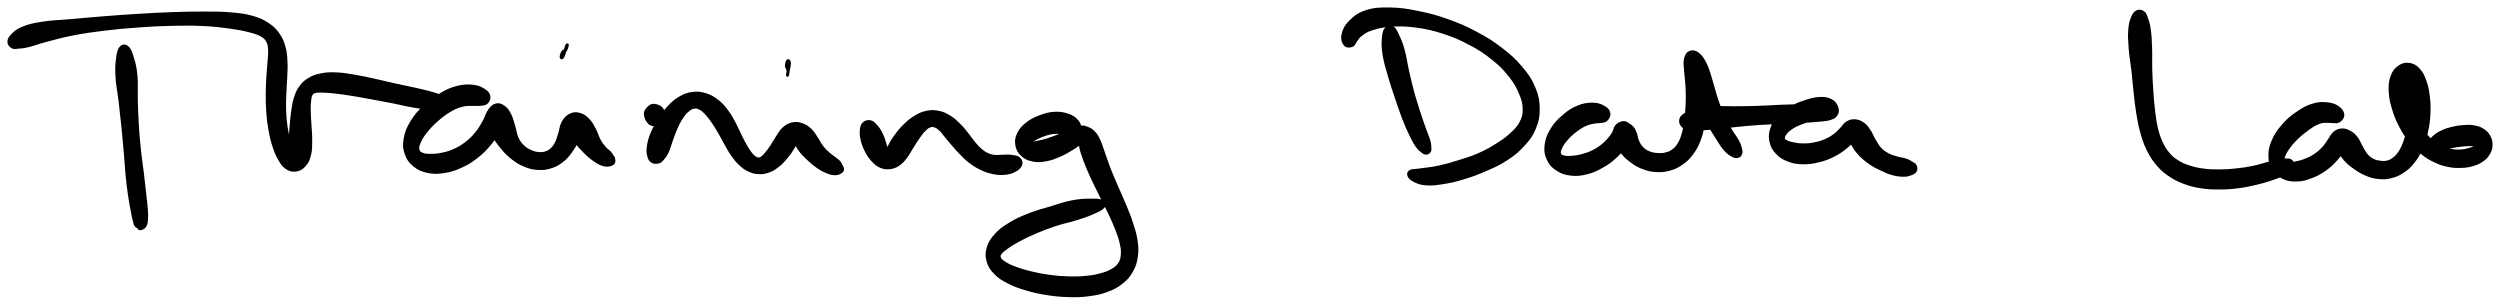 <svg xmlns="http://www.w3.org/2000/svg" id="canvas" viewBox="183.146 237.997 838.572 102.197"><path d="M 223.64,254.04 C 222.99 254.80, 222.81 255.71, 222.56 257.66 C 222.31 259.62, 222.21 260.98, 222.38 263.81 C 222.55 266.65, 223.02 268.50, 223.41 271.84 C 223.81 275.18, 224.02 277.07, 224.37 280.51 C 224.72 283.95, 224.88 285.76, 225.16 289.02 C 225.45 292.29, 225.49 293.95, 225.78 296.84 C 226.06 299.74, 226.25 301.15, 226.59 303.52 C 226.94 305.89, 227.17 306.97, 227.49 308.68 C 227.81 310.39, 227.93 311.06, 228.19 312.07 C 228.46 313.08, 228.51 313.31, 228.83 313.71 C 229.14 314.11, 229.50 314.05, 229.77 314.08 C 230.04 314.12, 230.19 313.79, 230.19 313.88 C 230.18 313.97, 229.65 314.39, 229.73 314.54 C 229.81 314.70, 230.18 314.80, 230.58 314.65 C 230.99 314.49, 231.40 314.36, 231.74 313.78 C 232.08 313.20, 232.19 312.89, 232.28 311.75 C 232.38 310.61, 232.36 309.85, 232.23 308.08 C 232.11 306.30, 231.93 305.23, 231.67 302.87 C 231.41 300.51, 231.27 299.14, 230.93 296.28 C 230.58 293.42, 230.29 291.80, 229.95 288.56 C 229.61 285.33, 229.44 283.53, 229.22 280.11 C 229.01 276.68, 228.97 274.80, 228.87 271.44 C 228.78 268.08, 229.02 266.15, 228.75 263.31 C 228.48 260.47, 228.09 259.13, 227.50 257.23 C 226.92 255.34, 226.60 254.49, 225.82 253.85 C 225.05 253.22, 224.30 253.28, 223.64 254.04" style="stroke: black; fill: black;"/><path d="M 187.31,253.74 C 187.91 254.07, 188.08 253.93, 189.15 253.84 C 190.22 253.75, 190.75 253.77, 192.67 253.31 C 194.60 252.84, 195.79 252.30, 198.78 251.52 C 201.76 250.74, 203.71 250.14, 207.60 249.39 C 211.48 248.64, 213.79 248.32, 218.22 247.78 C 222.65 247.24, 225.16 247.02, 229.74 246.70 C 234.33 246.37, 236.79 246.24, 241.14 246.15 C 245.49 246.06, 247.71 246.06, 251.51 246.24 C 255.31 246.43, 257.12 246.67, 260.14 247.08 C 263.16 247.49, 264.48 247.75, 266.62 248.29 C 268.76 248.84, 269.57 249.07, 270.84 249.79 C 272.10 250.50, 272.40 250.88, 272.95 251.87 C 273.49 252.86, 273.47 253.38, 273.56 254.75 C 273.65 256.11, 273.50 256.89, 273.38 258.69 C 273.27 260.50, 273.12 261.58, 272.99 263.76 C 272.87 265.95, 272.78 267.24, 272.78 269.63 C 272.77 272.01, 272.79 273.29, 272.97 275.68 C 273.15 278.07, 273.28 279.32, 273.69 281.56 C 274.09 283.81, 274.36 284.97, 274.99 286.91 C 275.62 288.84, 275.98 289.78, 276.82 291.24 C 277.65 292.69, 278.07 293.42, 279.17 294.19 C 280.27 294.95, 281.10 295.21, 282.33 295.05 C 283.55 294.90, 284.36 294.44, 285.29 293.41 C 286.22 292.39, 286.56 291.56, 286.98 289.94 C 287.40 288.31, 287.34 287.24, 287.37 285.29 C 287.40 283.34, 287.24 282.13, 287.14 280.18 C 287.04 278.23, 286.91 277.19, 286.88 275.55 C 286.85 273.91, 286.85 273.16, 286.98 271.99 C 287.11 270.82, 287.15 270.34, 287.52 269.69 C 287.88 269.04, 288.02 268.95, 288.80 268.73 C 289.58 268.51, 290.06 268.54, 291.41 268.57 C 292.76 268.60, 293.61 268.66, 295.55 268.87 C 297.49 269.09, 298.70 269.26, 301.14 269.65 C 303.57 270.04, 304.99 270.31, 307.74 270.81 C 310.50 271.31, 312.07 271.60, 314.92 272.16 C 317.76 272.72, 319.30 273.17, 321.98 273.61 C 324.66 274.06, 326.00 274.33, 328.32 274.39 C 330.64 274.45, 332.45 274.46, 333.57 273.92 C 334.69 273.38, 334.80 272.56, 333.92 271.71 C 333.03 270.85, 331.31 270.38, 329.15 269.66 C 326.98 268.93, 325.70 268.70, 323.09 268.08 C 320.47 267.47, 318.92 267.21, 316.09 266.58 C 313.25 265.95, 311.71 265.54, 308.92 264.93 C 306.13 264.32, 304.71 263.98, 302.13 263.55 C 299.54 263.12, 298.25 262.87, 295.99 262.78 C 293.73 262.69, 292.67 262.73, 290.83 263.10 C 288.99 263.46, 288.17 263.78, 286.79 264.62 C 285.40 265.45, 284.83 266.02, 283.92 267.27 C 283.00 268.52, 282.74 269.30, 282.22 270.88 C 281.70 272.45, 281.62 273.32, 281.34 275.15 C 281.05 276.99, 280.98 278.06, 280.81 280.06 C 280.64 282.06, 280.53 283.30, 280.49 285.16 C 280.44 287.01, 280.46 288.01, 280.60 289.35 C 280.74 290.70, 280.90 291.24, 281.20 291.89 C 281.51 292.54, 281.91 292.67, 282.13 292.59 C 282.36 292.51, 282.47 292.21, 282.32 291.51 C 282.18 290.80, 281.84 290.28, 281.39 289.05 C 280.95 287.83, 280.57 287.05, 280.11 285.37 C 279.66 283.70, 279.42 282.67, 279.12 280.67 C 278.83 278.66, 278.72 277.54, 278.63 275.35 C 278.54 273.16, 278.61 271.99, 278.68 269.72 C 278.75 267.46, 278.91 266.24, 278.99 264.04 C 279.07 261.83, 279.19 260.73, 279.07 258.69 C 278.96 256.65, 278.93 255.65, 278.42 253.83 C 277.90 252.01, 277.58 251.11, 276.51 249.58 C 275.44 248.06, 274.81 247.36, 273.07 246.20 C 271.34 245.05, 270.32 244.52, 267.83 243.81 C 265.35 243.10, 263.88 242.93, 260.63 242.64 C 257.39 242.35, 255.53 242.39, 251.61 242.37 C 247.69 242.36, 245.46 242.41, 241.04 242.56 C 236.62 242.71, 234.15 242.86, 229.51 243.14 C 224.87 243.42, 222.35 243.60, 217.84 243.96 C 213.33 244.31, 211.02 244.55, 206.97 244.91 C 202.92 245.27, 200.82 245.23, 197.58 245.74 C 194.34 246.24, 192.83 246.59, 190.75 247.44 C 188.66 248.28, 188.07 249.03, 187.15 249.98 C 186.23 250.93, 186.12 251.41, 186.15 252.17 C 186.19 252.92, 186.71 253.40, 187.31 253.74" style="stroke: black; fill: black;"/><path d="M 347.14,270.32 C 346.99 269.49, 346.59 268.97, 345.53 268.29 C 344.48 267.62, 343.68 267.14, 341.89 266.94 C 340.10 266.74, 338.78 266.74, 336.59 267.29 C 334.40 267.85, 333.16 268.42, 330.95 269.72 C 328.74 271.01, 327.48 271.92, 325.53 273.76 C 323.59 275.61, 322.52 276.80, 321.23 278.95 C 319.93 281.10, 319.41 282.41, 319.05 284.54 C 318.68 286.66, 318.78 287.79, 319.40 289.57 C 320.02 291.35, 320.68 292.24, 322.13 293.43 C 323.58 294.62, 324.67 295.09, 326.65 295.51 C 328.63 295.94, 329.83 295.88, 332.01 295.56 C 334.19 295.24, 335.38 294.86, 337.54 293.91 C 339.70 292.95, 340.85 292.27, 342.79 290.78 C 344.74 289.29, 345.70 288.32, 347.26 286.47 C 348.82 284.61, 349.62 283.47, 350.60 281.52 C 351.58 279.58, 352.06 278.27, 352.16 276.74 C 352.26 275.22, 351.74 274.39, 351.10 273.91 C 350.47 273.44, 349.70 273.60, 348.99 274.37 C 348.28 275.13, 347.65 276.03, 347.56 277.74 C 347.46 279.44, 347.70 280.93, 348.51 282.91 C 349.32 284.88, 350.25 285.94, 351.60 287.59 C 352.95 289.25, 353.71 289.98, 355.25 291.16 C 356.79 292.34, 357.64 292.83, 359.30 293.50 C 360.95 294.17, 361.84 294.39, 363.51 294.49 C 365.19 294.60, 366.08 294.51, 367.67 294.04 C 369.25 293.57, 370.08 293.16, 371.44 292.14 C 372.80 291.13, 373.42 290.41, 374.48 288.97 C 375.54 287.54, 376.05 286.62, 376.75 284.98 C 377.44 283.34, 377.91 282.17, 377.96 280.77 C 378.00 279.37, 377.50 278.51, 376.97 277.98 C 376.43 277.46, 375.73 277.55, 375.29 278.16 C 374.84 278.76, 374.56 279.61, 374.72 281.00 C 374.89 282.39, 375.22 283.55, 376.12 285.11 C 377.02 286.68, 377.95 287.53, 379.22 288.84 C 380.50 290.14, 381.24 290.76, 382.48 291.63 C 383.72 292.50, 384.38 292.86, 385.43 293.19 C 386.49 293.52, 387.04 293.42, 387.75 293.27 C 388.46 293.13, 388.72 292.87, 388.96 292.45 C 389.20 292.03, 389.04 291.59, 388.95 291.18 C 388.86 290.76, 388.76 290.77, 388.50 290.37 C 388.25 289.98, 388.19 289.74, 387.69 289.19 C 387.18 288.64, 386.68 288.45, 385.97 287.62 C 385.26 286.79, 384.81 286.28, 384.13 285.05 C 383.46 283.83, 383.34 282.87, 382.60 281.49 C 381.86 280.12, 381.46 279.23, 380.43 278.20 C 379.41 277.17, 378.69 276.64, 377.48 276.33 C 376.27 276.01, 375.47 276.07, 374.37 276.62 C 373.28 277.18, 372.69 277.86, 371.99 279.09 C 371.30 280.32, 371.34 281.39, 370.89 282.76 C 370.44 284.13, 370.30 284.88, 369.76 285.95 C 369.22 287.02, 368.89 287.45, 368.17 288.11 C 367.46 288.77, 367.07 288.98, 366.21 289.26 C 365.35 289.53, 364.87 289.58, 363.87 289.49 C 362.88 289.41, 362.30 289.29, 361.25 288.83 C 360.20 288.37, 359.55 288.07, 358.62 287.17 C 357.68 286.27, 357.22 285.68, 356.59 284.32 C 355.96 282.96, 355.96 281.92, 355.47 280.35 C 354.98 278.79, 354.81 277.78, 354.15 276.49 C 353.49 275.21, 353.08 274.59, 352.17 273.93 C 351.26 273.27, 350.58 272.97, 349.61 273.19 C 348.64 273.41, 348.13 273.93, 347.31 275.05 C 346.48 276.17, 346.38 277.25, 345.50 278.79 C 344.61 280.34, 344.12 281.31, 342.88 282.79 C 341.64 284.27, 340.85 285.04, 339.31 286.20 C 337.78 287.35, 336.85 287.85, 335.20 288.57 C 333.54 289.28, 332.60 289.48, 331.04 289.78 C 329.48 290.09, 328.66 290.12, 327.40 290.10 C 326.13 290.08, 325.51 290.03, 324.70 289.67 C 323.89 289.32, 323.55 289.10, 323.36 288.32 C 323.17 287.54, 323.23 287.01, 323.75 285.78 C 324.27 284.55, 324.78 283.67, 325.97 282.17 C 327.15 280.67, 328.06 279.71, 329.68 278.28 C 331.30 276.86, 332.38 276.04, 334.07 275.04 C 335.76 274.05, 336.64 273.72, 338.15 273.32 C 339.66 272.91, 340.40 273.09, 341.61 273.03 C 342.83 272.96, 343.28 273.12, 344.22 273.00 C 345.16 272.88, 345.73 272.96, 346.31 272.43 C 346.89 271.89, 347.30 271.14, 347.14 270.32" style="stroke: black; fill: black;"/><path d="M 373.15,253.53 C 373.44 252.80, 373.49 252.98, 373.42 253.26 C 373.35 253.54, 373.10 254.50, 372.81 254.92 C 372.51 255.34, 372.22 254.92, 371.93 255.36 C 371.64 255.79, 371.35 256.79, 371.36 257.10 C 371.37 257.42, 371.61 257.66, 371.97 256.95 C 372.33 256.23, 372.86 254.27, 373.15 253.53" style="stroke: black; fill: black;"/><path d="M 401.04,273.84 C 400.31 274.44, 399.50 275.30, 399.63 276.46 C 399.76 277.62, 400.56 279.22, 401.69 279.66 C 402.81 280.10, 404.49 279.59, 405.24 278.67 C 405.98 277.76, 405.80 276.13, 405.41 275.08 C 405.01 274.04, 404.13 273.70, 403.26 273.45 C 402.38 273.21, 401.76 273.24, 401.04 273.84" style="stroke: black; fill: black;"/><path d="M 403.97,292.34 C 404.65 292.17, 404.80 291.98, 405.40 291.31 C 406.00 290.63, 406.38 290.17, 406.96 288.95 C 407.53 287.73, 407.71 286.80, 408.29 285.22 C 408.88 283.64, 409.18 282.60, 409.88 281.03 C 410.58 279.47, 410.99 278.61, 411.81 277.39 C 412.62 276.17, 413.11 275.63, 413.95 274.94 C 414.80 274.25, 415.23 274.05, 416.05 273.94 C 416.87 273.83, 417.25 273.95, 418.07 274.39 C 418.89 274.83, 419.30 275.23, 420.15 276.14 C 421.00 277.05, 421.45 277.69, 422.32 278.94 C 423.19 280.20, 423.64 280.97, 424.49 282.41 C 425.33 283.84, 425.69 284.66, 426.53 286.13 C 427.37 287.60, 427.76 288.42, 428.69 289.75 C 429.62 291.08, 430.11 291.76, 431.18 292.79 C 432.25 293.82, 432.80 294.30, 434.04 294.92 C 435.29 295.54, 436.02 295.80, 437.39 295.90 C 438.75 296.00, 439.54 295.87, 440.87 295.42 C 442.20 294.96, 442.84 294.53, 444.02 293.62 C 445.21 292.71, 445.76 292.09, 446.79 290.87 C 447.82 289.66, 448.40 288.87, 449.17 287.55 C 449.94 286.22, 450.38 285.32, 450.64 284.26 C 450.90 283.19, 450.66 282.58, 450.48 282.24 C 450.30 281.89, 449.88 282.01, 449.73 282.53 C 449.59 283.05, 449.45 283.70, 449.77 284.82 C 450.09 285.94, 450.45 286.83, 451.35 288.13 C 452.25 289.43, 453.04 290.16, 454.27 291.33 C 455.50 292.50, 456.22 293.11, 457.50 293.98 C 458.78 294.85, 459.54 295.23, 460.68 295.69 C 461.82 296.15, 462.35 296.25, 463.22 296.27 C 464.09 296.29, 464.52 296.06, 465.03 295.78 C 465.53 295.50, 465.68 295.28, 465.75 294.87 C 465.82 294.46, 465.54 294.08, 465.40 293.73 C 465.26 293.39, 465.22 293.44, 465.05 293.15 C 464.88 292.86, 464.91 292.70, 464.54 292.30 C 464.16 291.90, 463.88 291.74, 463.17 291.17 C 462.46 290.61, 461.85 290.28, 460.98 289.48 C 460.10 288.69, 459.60 288.23, 458.80 287.18 C 457.99 286.14, 457.75 285.38, 456.97 284.25 C 456.19 283.12, 455.87 282.41, 454.89 281.52 C 453.91 280.62, 453.29 280.17, 452.09 279.78 C 450.89 279.39, 450.11 279.28, 448.88 279.56 C 447.65 279.84, 446.94 280.28, 445.92 281.20 C 444.90 282.12, 444.57 282.98, 443.77 284.16 C 442.97 285.35, 442.63 286.08, 441.92 287.14 C 441.21 288.20, 440.82 288.71, 440.20 289.45 C 439.58 290.20, 439.33 290.49, 438.82 290.86 C 438.31 291.23, 438.13 291.31, 437.63 291.31 C 437.13 291.31, 436.87 291.24, 436.31 290.86 C 435.76 290.48, 435.48 290.20, 434.85 289.40 C 434.23 288.60, 433.89 288.04, 433.21 286.86 C 432.52 285.68, 432.18 284.95, 431.44 283.49 C 430.71 282.03, 430.41 281.16, 429.55 279.56 C 428.68 277.96, 428.25 277.00, 427.11 275.48 C 425.98 273.96, 425.32 273.12, 423.87 271.97 C 422.42 270.83, 421.54 270.29, 419.86 269.76 C 418.18 269.24, 417.20 269.13, 415.47 269.34 C 413.75 269.55, 412.84 269.91, 411.25 270.81 C 409.66 271.72, 408.90 272.43, 407.53 273.87 C 406.16 275.31, 405.52 276.25, 404.39 278.01 C 403.26 279.78, 402.63 280.87, 401.87 282.69 C 401.12 284.52, 400.83 285.58, 400.62 287.12 C 400.40 288.66, 400.51 289.40, 400.78 290.41 C 401.05 291.42, 401.33 291.78, 401.97 292.16 C 402.60 292.55, 403.28 292.51, 403.97 292.34" style="stroke: black; fill: black;"/><path d="M 447.94,259.21 C 447.94 258.40, 447.57 258.23, 447.37 258.40 C 447.17 258.58, 446.93 259.44, 446.94 260.08 C 446.96 260.72, 447.38 260.97, 447.45 261.59 C 447.53 262.21, 447.34 262.99, 447.32 263.17 C 447.31 263.34, 447.26 263.26, 447.39 262.47 C 447.51 261.68, 447.95 260.03, 447.94 259.21" style="stroke: black; fill: black;"/><path d="M 472.84,279.47 C 472.25 280.08, 472.13 280.69, 472.04 281.83 C 471.95 282.98, 472.04 283.78, 472.40 285.19 C 472.76 286.60, 473.13 287.53, 473.85 288.87 C 474.56 290.20, 475.04 290.89, 475.98 291.88 C 476.92 292.86, 477.43 293.32, 478.53 293.79 C 479.63 294.26, 480.31 294.36, 481.48 294.25 C 482.66 294.13, 483.33 293.90, 484.41 293.22 C 485.48 292.54, 485.94 291.98, 486.84 290.85 C 487.75 289.72, 488.08 288.90, 488.92 287.58 C 489.77 286.26, 490.22 285.44, 491.07 284.24 C 491.92 283.04, 492.37 282.38, 493.18 281.58 C 493.98 280.78, 494.35 280.49, 495.09 280.24 C 495.84 279.98, 496.19 280.06, 496.90 280.32 C 497.61 280.59, 497.91 280.85, 498.65 281.55 C 499.38 282.25, 499.71 282.78, 500.57 283.81 C 501.43 284.83, 501.95 285.52, 502.96 286.67 C 503.97 287.82, 504.50 288.45, 505.61 289.56 C 506.73 290.68, 507.28 291.29, 508.54 292.25 C 509.81 293.21, 510.51 293.67, 511.94 294.37 C 513.37 295.08, 514.12 295.41, 515.69 295.77 C 517.27 296.13, 518.29 296.27, 519.82 296.17 C 521.34 296.07, 522.20 295.85, 523.33 295.28 C 524.47 294.71, 525.16 294.13, 525.49 293.32 C 525.81 292.51, 525.57 291.81, 524.96 291.23 C 524.35 290.65, 523.52 290.60, 522.45 290.44 C 521.38 290.27, 520.76 290.39, 519.60 290.39 C 518.45 290.39, 517.76 290.57, 516.68 290.44 C 515.60 290.30, 515.16 290.19, 514.19 289.73 C 513.23 289.27, 512.76 288.93, 511.86 288.14 C 510.97 287.35, 510.59 286.86, 509.71 285.80 C 508.83 284.74, 508.44 284.05, 507.47 282.86 C 506.49 281.66, 505.96 280.94, 504.82 279.83 C 503.69 278.71, 503.12 278.11, 501.78 277.29 C 500.43 276.46, 499.66 276.02, 498.10 275.69 C 496.54 275.37, 495.59 275.33, 493.97 275.66 C 492.36 275.99, 491.52 276.41, 490.02 277.33 C 488.52 278.24, 487.77 278.93, 486.45 280.23 C 485.13 281.53, 484.44 282.41, 483.42 283.83 C 482.40 285.25, 481.92 286.13, 481.33 287.33 C 480.75 288.52, 480.65 289.09, 480.49 289.82 C 480.34 290.56, 480.48 290.80, 480.55 291.00 C 480.62 291.21, 480.82 291.22, 480.84 290.84 C 480.86 290.47, 480.83 290.06, 480.66 289.15 C 480.49 288.23, 480.36 287.51, 479.97 286.26 C 479.59 285.00, 479.32 284.07, 478.71 282.85 C 478.10 281.64, 477.68 281.01, 476.94 280.20 C 476.20 279.39, 475.82 278.97, 475.01 278.82 C 474.19 278.67, 473.44 278.87, 472.84 279.47" style="stroke: black; fill: black;"/><path d="M 545.24,280.91 C 545.35 280.10, 545.15 279.46, 544.39 278.61 C 543.63 277.75, 542.95 277.17, 541.45 276.65 C 539.95 276.13, 538.77 275.90, 536.88 275.99 C 535.00 276.09, 533.86 276.44, 532.02 277.13 C 530.19 277.82, 529.15 278.31, 527.71 279.44 C 526.26 280.58, 525.51 281.37, 524.81 282.81 C 524.11 284.25, 523.98 285.22, 524.22 286.64 C 524.46 288.06, 524.93 288.92, 526.01 289.93 C 527.09 290.94, 528.03 291.36, 529.64 291.69 C 531.26 292.02, 532.30 291.90, 534.08 291.59 C 535.86 291.27, 536.86 290.83, 538.55 290.12 C 540.24 289.40, 541.13 288.85, 542.52 288.00 C 543.92 287.15, 544.61 286.66, 545.51 285.86 C 546.41 285.06, 546.79 284.56, 547.02 284.00 C 547.24 283.44, 546.93 283.06, 546.66 283.07 C 546.38 283.08, 545.85 283.25, 545.64 284.05 C 545.43 284.84, 545.34 285.52, 545.61 287.04 C 545.88 288.55, 546.22 289.56, 546.97 291.61 C 547.72 293.66, 548.28 294.93, 549.35 297.28 C 550.41 299.63, 551.11 300.94, 552.29 303.35 C 553.48 305.76, 554.20 307.03, 555.28 309.33 C 556.36 311.63, 556.91 312.79, 557.70 314.85 C 558.49 316.92, 558.87 317.93, 559.25 319.66 C 559.63 321.40, 559.70 322.18, 559.59 323.54 C 559.47 324.90, 559.32 325.45, 558.68 326.46 C 558.03 327.46, 557.57 327.82, 556.36 328.55 C 555.15 329.28, 554.38 329.60, 552.63 330.09 C 550.89 330.58, 549.84 330.78, 547.64 331.00 C 545.43 331.22, 544.10 331.27, 541.59 331.20 C 539.08 331.14, 537.64 331.02, 535.09 330.67 C 532.53 330.32, 531.11 330.04, 528.80 329.47 C 526.49 328.91, 525.29 328.53, 523.52 327.86 C 521.75 327.19, 520.98 326.79, 519.95 326.11 C 518.92 325.43, 518.62 325.10, 518.38 324.45 C 518.13 323.80, 518.23 323.56, 518.74 322.86 C 519.26 322.16, 519.71 321.83, 520.95 320.95 C 522.20 320.08, 523.04 319.52, 524.96 318.50 C 526.88 317.47, 528.11 316.86, 530.56 315.83 C 533.02 314.79, 534.49 314.21, 537.23 313.32 C 539.97 312.42, 541.75 312.15, 544.26 311.36 C 546.77 310.57, 547.98 310.16, 549.77 309.36 C 551.57 308.56, 552.61 308.11, 553.23 307.35 C 553.84 306.59, 553.73 306.02, 552.85 305.57 C 551.98 305.13, 550.86 305.11, 548.86 305.13 C 546.85 305.16, 545.50 305.16, 542.82 305.68 C 540.15 306.20, 538.41 306.86, 535.48 307.74 C 532.56 308.61, 530.93 308.99, 528.21 310.07 C 525.49 311.15, 524.08 311.78, 521.87 313.13 C 519.66 314.48, 518.62 315.24, 517.17 316.83 C 515.73 318.43, 515.14 319.37, 514.62 321.12 C 514.10 322.88, 514.11 323.93, 514.58 325.61 C 515.05 327.29, 515.61 328.13, 516.97 329.53 C 518.33 330.93, 519.29 331.53, 521.36 332.60 C 523.43 333.68, 524.74 334.14, 527.31 334.91 C 529.89 335.69, 531.41 336.02, 534.23 336.47 C 537.05 336.91, 538.61 337.07, 541.43 337.15 C 544.25 337.24, 545.72 337.21, 548.32 336.87 C 550.92 336.53, 552.21 336.28, 554.42 335.46 C 556.62 334.64, 557.70 334.08, 559.36 332.77 C 561.02 331.45, 561.74 330.60, 562.72 328.87 C 563.71 327.15, 563.99 326.13, 564.30 324.12 C 564.60 322.10, 564.53 321.01, 564.23 318.81 C 563.92 316.60, 563.53 315.43, 562.78 313.08 C 562.04 310.73, 561.50 309.50, 560.50 307.04 C 559.50 304.59, 558.84 303.28, 557.79 300.83 C 556.74 298.37, 556.15 297.09, 555.25 294.79 C 554.35 292.49, 553.99 291.25, 553.29 289.31 C 552.58 287.37, 552.38 286.47, 551.74 285.10 C 551.09 283.73, 550.85 283.29, 550.06 282.47 C 549.28 281.65, 548.77 281.36, 547.81 280.98 C 546.85 280.61, 546.26 280.52, 545.24 280.61 C 544.23 280.70, 543.82 280.99, 542.73 281.44 C 541.64 281.89, 541.10 282.29, 539.80 282.86 C 538.51 283.43, 537.67 283.79, 536.26 284.30 C 534.85 284.80, 534.02 285.05, 532.76 285.38 C 531.50 285.71, 530.87 285.76, 529.97 285.95 C 529.08 286.14, 528.69 286.24, 528.27 286.31 C 527.85 286.38, 527.77 286.45, 527.86 286.30 C 527.96 286.16, 528.14 285.99, 528.74 285.58 C 529.35 285.17, 529.84 284.78, 530.90 284.25 C 531.95 283.73, 532.77 283.35, 534.03 282.97 C 535.29 282.60, 536.03 282.44, 537.20 282.39 C 538.38 282.33, 538.95 282.59, 539.91 282.69 C 540.88 282.80, 541.23 282.90, 542.01 282.90 C 542.80 282.90, 543.19 283.09, 543.83 282.70 C 544.48 282.30, 545.13 281.73, 545.24 280.91" style="stroke: black; fill: black;"/><path d="M 648.12,247.59 C 647.51 248.28, 647.33 249.01, 647.18 250.74 C 647.03 252.46, 646.98 253.67, 647.38 256.20 C 647.77 258.73, 648.32 260.45, 649.15 263.37 C 649.98 266.29, 650.58 267.96, 651.54 270.80 C 652.49 273.65, 652.97 275.14, 653.92 277.60 C 654.87 280.05, 655.40 281.22, 656.29 283.08 C 657.19 284.93, 657.59 285.72, 658.38 286.87 C 659.17 288.01, 659.60 288.29, 660.24 288.79 C 660.88 289.29, 661.11 289.37, 661.58 289.36 C 662.05 289.36, 662.35 289.14, 662.59 288.75 C 662.83 288.36, 662.81 288.17, 662.77 287.41 C 662.72 286.65, 662.71 286.21, 662.34 284.96 C 661.97 283.70, 661.58 282.98, 660.93 281.14 C 660.28 279.30, 659.87 278.16, 659.10 275.76 C 658.33 273.35, 657.83 271.91, 657.06 269.12 C 656.30 266.33, 655.94 264.66, 655.29 261.80 C 654.64 258.94, 654.48 257.20, 653.82 254.82 C 653.16 252.44, 652.70 251.40, 651.99 249.90 C 651.27 248.39, 651.02 247.75, 650.25 247.29 C 649.47 246.83, 648.74 246.90, 648.12 247.59" style="stroke: black; fill: black;"/><path d="M 636.69,253.22 C 637.41 252.94, 637.39 252.24, 637.99 251.51 C 638.59 250.79, 638.63 250.37, 639.68 249.61 C 640.73 248.85, 641.27 248.33, 643.26 247.70 C 645.25 247.08, 646.68 246.67, 649.64 246.48 C 652.60 246.29, 654.53 246.27, 658.06 246.74 C 661.58 247.21, 663.63 247.65, 667.27 248.83 C 670.91 250.01, 672.90 250.86, 676.25 252.64 C 679.60 254.42, 681.31 255.55, 684.01 257.73 C 686.71 259.90, 687.92 261.21, 689.74 263.51 C 691.56 265.81, 692.19 267.05, 693.12 269.24 C 694.05 271.42, 694.34 272.48, 694.39 274.44 C 694.44 276.40, 694.22 277.32, 693.36 279.03 C 692.50 280.74, 691.73 281.47, 690.08 283.01 C 688.42 284.54, 687.31 285.30, 685.09 286.69 C 682.86 288.08, 681.51 288.83, 678.94 289.95 C 676.37 291.06, 674.81 291.47, 672.24 292.28 C 669.68 293.08, 668.32 293.47, 666.10 293.97 C 663.89 294.47, 662.80 294.53, 661.19 294.77 C 659.57 295.01, 659.03 295.02, 658.04 295.16 C 657.04 295.31, 656.67 295.16, 656.20 295.49 C 655.74 295.82, 655.47 296.22, 655.71 296.82 C 655.94 297.41, 656.26 297.89, 657.37 298.46 C 658.49 299.03, 659.34 299.49, 661.29 299.66 C 663.24 299.82, 664.58 299.67, 667.10 299.28 C 669.63 298.89, 671.10 298.55, 673.91 297.70 C 676.72 296.86, 678.31 296.29, 681.16 295.05 C 684.01 293.82, 685.60 293.17, 688.16 291.52 C 690.71 289.87, 691.98 288.89, 693.91 286.80 C 695.85 284.71, 696.78 283.54, 697.82 281.05 C 698.86 278.55, 699.15 277.09, 699.11 274.34 C 699.07 271.60, 698.77 270.08, 697.60 267.33 C 696.43 264.58, 695.46 263.19, 693.26 260.61 C 691.07 258.03, 689.63 256.73, 686.61 254.42 C 683.59 252.10, 681.76 250.95, 678.16 249.05 C 674.56 247.14, 672.48 246.25, 668.61 244.87 C 664.75 243.50, 662.65 242.95, 658.83 242.18 C 655.01 241.41, 653.01 241.07, 649.52 241.01 C 646.04 240.96, 644.12 241.01, 641.40 241.90 C 638.69 242.78, 637.50 243.85, 635.95 245.42 C 634.39 246.98, 633.94 248.21, 633.62 249.71 C 633.30 251.22, 633.73 252.25, 634.35 252.95 C 634.96 253.66, 635.96 253.51, 636.69 253.22" style="stroke: black; fill: black;"/><path d="M 722.80,276.02 C 722.65 275.20, 722.26 274.63, 721.19 274.01 C 720.12 273.39, 719.21 272.95, 717.44 272.93 C 715.67 272.92, 714.35 273.09, 712.35 273.92 C 710.35 274.76, 709.20 275.57, 707.45 277.10 C 705.71 278.62, 704.75 279.64, 703.61 281.55 C 702.47 283.46, 701.98 284.68, 701.75 286.65 C 701.52 288.62, 701.70 289.77, 702.46 291.40 C 703.21 293.03, 703.98 293.82, 705.51 294.82 C 707.03 295.82, 708.12 296.18, 710.10 296.41 C 712.07 296.64, 713.30 296.48, 715.36 295.98 C 717.43 295.47, 718.53 294.93, 720.42 293.88 C 722.31 292.84, 723.26 292.15, 724.81 290.74 C 726.36 289.34, 727.16 288.41, 728.19 286.85 C 729.21 285.29, 729.68 284.31, 729.93 282.94 C 730.19 281.57, 730.02 280.76, 729.47 280.01 C 728.92 279.26, 728.11 278.97, 727.20 279.19 C 726.29 279.41, 725.40 279.96, 724.91 281.11 C 724.43 282.26, 724.35 283.38, 724.77 284.93 C 725.20 286.48, 725.93 287.42, 727.05 288.85 C 728.17 290.28, 728.92 290.99, 730.39 292.08 C 731.86 293.17, 732.70 293.66, 734.39 294.29 C 736.08 294.92, 737.04 295.14, 738.83 295.22 C 740.61 295.30, 741.59 295.21, 743.30 294.72 C 745.00 294.22, 745.87 293.80, 747.35 292.74 C 748.83 291.68, 749.53 291.00, 750.68 289.43 C 751.84 287.85, 752.37 286.90, 753.14 284.87 C 753.90 282.83, 754.14 281.60, 754.53 279.25 C 754.91 276.89, 754.98 275.55, 755.04 273.08 C 755.10 270.60, 754.99 269.23, 754.82 266.87 C 754.64 264.52, 754.57 263.25, 754.18 261.29 C 753.79 259.32, 753.60 258.20, 752.87 257.07 C 752.15 255.93, 751.37 255.53, 750.55 255.62 C 749.73 255.72, 749.13 256.26, 748.76 257.53 C 748.39 258.79, 748.35 259.88, 748.70 261.96 C 749.05 264.04, 749.57 265.49, 750.52 267.94 C 751.47 270.38, 752.27 271.81, 753.45 274.17 C 754.62 276.54, 755.25 277.69, 756.41 279.76 C 757.58 281.83, 758.20 282.84, 759.29 284.53 C 760.38 286.22, 760.84 287.09, 761.87 288.23 C 762.91 289.37, 763.61 289.79, 764.47 290.23 C 765.32 290.67, 765.66 290.54, 766.16 290.42 C 766.66 290.31, 766.79 290.10, 766.96 289.64 C 767.14 289.19, 767.22 289.02, 767.03 288.16 C 766.83 287.30, 766.65 286.60, 765.99 285.33 C 765.33 284.06, 764.66 283.42, 763.72 281.81 C 762.78 280.19, 762.21 279.26, 761.28 277.25 C 760.35 275.25, 759.89 274.13, 759.08 271.79 C 758.28 269.45, 757.99 267.95, 757.25 265.57 C 756.50 263.19, 756.22 261.76, 755.35 259.89 C 754.47 258.02, 753.90 257.11, 752.85 256.23 C 751.80 255.36, 750.98 255.21, 750.10 255.52 C 749.23 255.84, 748.80 256.52, 748.49 257.82 C 748.18 259.12, 748.46 260.13, 748.56 262.01 C 748.67 263.89, 748.92 265.05, 749.02 267.22 C 749.12 269.40, 749.15 270.67, 749.06 272.89 C 748.98 275.12, 748.87 276.34, 748.60 278.36 C 748.32 280.39, 748.17 281.42, 747.70 283.02 C 747.24 284.63, 746.94 285.30, 746.27 286.40 C 745.59 287.50, 745.19 287.90, 744.31 288.54 C 743.44 289.18, 742.94 289.36, 741.90 289.62 C 740.86 289.87, 740.24 289.89, 739.12 289.82 C 738.01 289.75, 737.35 289.66, 736.33 289.25 C 735.30 288.83, 734.77 288.52, 733.99 287.75 C 733.22 286.97, 732.90 286.37, 732.43 285.35 C 731.97 284.34, 732.06 283.62, 731.67 282.68 C 731.28 281.74, 731.13 281.27, 730.50 280.65 C 729.87 280.02, 729.31 279.76, 728.51 279.56 C 727.72 279.37, 727.20 279.36, 726.53 279.67 C 725.86 279.98, 725.75 280.32, 725.17 281.12 C 724.60 281.92, 724.48 282.60, 723.66 283.67 C 722.83 284.75, 722.26 285.46, 721.06 286.48 C 719.86 287.49, 719.10 288.01, 717.66 288.75 C 716.23 289.49, 715.33 289.77, 713.87 290.17 C 712.40 290.57, 711.58 290.67, 710.34 290.77 C 709.11 290.86, 708.50 290.84, 707.69 290.63 C 706.88 290.41, 706.54 290.28, 706.31 289.70 C 706.08 289.11, 706.14 288.68, 706.55 287.71 C 706.97 286.75, 707.41 286.02, 708.40 284.87 C 709.38 283.71, 710.18 282.95, 711.48 281.94 C 712.79 280.93, 713.63 280.40, 714.91 279.80 C 716.19 279.21, 716.83 279.18, 717.86 278.97 C 718.89 278.76, 719.24 278.92, 720.06 278.75 C 720.88 278.59, 721.41 278.68, 721.95 278.14 C 722.50 277.59, 722.95 276.85, 722.80 276.02" style="stroke: black; fill: black;"/><path d="M 747.50,280.14 C 747.96 280.66, 748.19 280.71, 749.22 280.93 C 750.24 281.15, 750.85 281.24, 752.61 281.24 C 754.37 281.24, 755.51 281.14, 758.02 280.92 C 760.54 280.70, 762.19 280.42, 765.18 280.13 C 768.17 279.83, 769.90 279.65, 772.99 279.44 C 776.07 279.23, 777.72 279.22, 780.60 279.08 C 783.48 278.94, 784.92 278.89, 787.40 278.74 C 789.88 278.60, 791.08 278.55, 793.01 278.35 C 794.94 278.16, 795.82 278.18, 797.04 277.76 C 798.27 277.35, 798.72 277.05, 799.14 276.26 C 799.57 275.48, 799.58 274.76, 799.19 273.83 C 798.79 272.91, 798.32 272.20, 797.17 271.64 C 796.01 271.08, 795.09 270.95, 793.41 271.03 C 791.73 271.11, 790.63 271.44, 788.74 272.06 C 786.85 272.68, 785.72 273.08, 783.95 274.11 C 782.18 275.14, 781.20 275.79, 779.90 277.20 C 778.60 278.61, 777.99 279.51, 777.44 281.16 C 776.89 282.81, 776.83 283.84, 777.17 285.44 C 777.51 287.05, 778.00 287.93, 779.14 289.18 C 780.28 290.42, 781.17 290.98, 782.89 291.67 C 784.60 292.35, 785.72 292.53, 787.70 292.60 C 789.69 292.67, 790.82 292.48, 792.82 292.03 C 794.82 291.57, 795.88 291.20, 797.70 290.33 C 799.52 289.46, 800.43 288.85, 801.90 287.70 C 803.37 286.54, 804.19 285.81, 805.05 284.56 C 805.92 283.32, 806.21 282.35, 806.23 281.47 C 806.25 280.58, 805.62 280.12, 805.14 280.13 C 804.65 280.15, 804.02 280.58, 803.79 281.54 C 803.55 282.51, 803.46 283.46, 803.98 284.96 C 804.49 286.46, 805.13 287.55, 806.36 289.04 C 807.59 290.54, 808.57 291.30, 810.12 292.44 C 811.67 293.57, 812.52 293.94, 814.10 294.71 C 815.69 295.48, 816.53 295.85, 818.03 296.27 C 819.54 296.68, 820.42 296.77, 821.63 296.78 C 822.84 296.79, 823.28 296.61, 824.07 296.32 C 824.86 296.02, 825.27 295.85, 825.58 295.32 C 825.89 294.79, 825.84 294.20, 825.60 293.67 C 825.35 293.13, 824.97 293.04, 824.34 292.65 C 823.71 292.25, 823.39 292.01, 822.43 291.68 C 821.47 291.35, 820.72 291.34, 819.53 290.99 C 818.35 290.64, 817.64 290.52, 816.51 289.92 C 815.38 289.32, 814.81 288.97, 813.87 288.00 C 812.94 287.03, 812.58 286.27, 811.84 285.06 C 811.11 283.86, 810.93 283.05, 810.20 281.96 C 809.47 280.87, 809.13 280.31, 808.18 279.62 C 807.22 278.93, 806.51 278.60, 805.42 278.51 C 804.34 278.42, 803.66 278.65, 802.74 279.17 C 801.83 279.70, 801.70 280.30, 800.86 281.13 C 800.03 281.96, 799.67 282.52, 798.57 283.32 C 797.47 284.13, 796.75 284.57, 795.35 285.16 C 793.96 285.75, 793.10 285.99, 791.60 286.28 C 790.10 286.57, 789.24 286.62, 787.85 286.60 C 786.46 286.59, 785.73 286.44, 784.63 286.22 C 783.53 286.01, 783.01 285.87, 782.36 285.53 C 781.72 285.20, 781.51 285.04, 781.40 284.53 C 781.29 284.03, 781.36 283.69, 781.80 283.02 C 782.24 282.36, 782.63 281.90, 783.60 281.19 C 784.58 280.49, 785.33 280.07, 786.69 279.50 C 788.06 278.94, 788.97 278.64, 790.43 278.36 C 791.88 278.08, 792.70 278.26, 793.96 278.11 C 795.22 277.97, 795.82 278.04, 796.71 277.64 C 797.60 277.23, 798.04 276.75, 798.40 276.09 C 798.76 275.43, 798.87 274.86, 798.51 274.33 C 798.16 273.80, 797.79 273.62, 796.64 273.43 C 795.49 273.23, 794.65 273.34, 792.75 273.34 C 790.86 273.34, 789.66 273.36, 787.18 273.42 C 784.70 273.48, 783.25 273.53, 780.36 273.64 C 777.47 273.76, 775.82 273.91, 772.72 274.01 C 769.62 274.11, 767.90 274.11, 764.86 274.14 C 761.82 274.16, 760.13 273.98, 757.52 274.14 C 754.90 274.30, 753.64 274.46, 751.79 274.93 C 749.93 275.41, 749.20 275.83, 748.22 276.50 C 747.24 277.17, 747.04 277.56, 746.89 278.28 C 746.75 279.01, 747.03 279.61, 747.50 280.14" style="stroke: black; fill: black;"/><path d="M 900.01,241.92 C 899.31 242.25, 898.98 242.60, 898.48 243.82 C 897.98 245.04, 897.69 245.91, 897.52 248.00 C 897.36 250.09, 897.45 251.55, 897.66 254.26 C 897.87 256.97, 898.23 258.61, 898.57 261.55 C 898.90 264.50, 898.99 266.09, 899.32 268.98 C 899.65 271.87, 899.77 273.33, 900.21 276.01 C 900.65 278.68, 900.87 279.96, 901.54 282.34 C 902.21 284.73, 902.56 285.85, 903.56 287.92 C 904.56 289.99, 905.13 290.98, 906.54 292.70 C 907.94 294.41, 908.76 295.19, 910.59 296.48 C 912.43 297.77, 913.50 298.32, 915.69 299.16 C 917.89 300.00, 919.14 300.29, 921.57 300.67 C 924.00 301.05, 925.32 301.07, 927.83 301.06 C 930.34 301.05, 931.71 300.93, 934.14 300.61 C 936.58 300.29, 937.82 299.99, 940.00 299.48 C 942.18 298.96, 943.22 298.66, 945.03 298.04 C 946.84 297.42, 947.81 297.07, 949.04 296.39 C 950.27 295.72, 950.57 295.29, 951.18 294.66 C 951.79 294.03, 952.04 293.78, 952.11 293.23 C 952.19 292.69, 951.98 292.26, 951.54 291.94 C 951.10 291.62, 950.75 291.66, 949.91 291.64 C 949.08 291.62, 948.64 291.56, 947.35 291.82 C 946.06 292.07, 945.16 292.45, 943.46 292.92 C 941.75 293.39, 940.82 293.74, 938.82 294.14 C 936.83 294.55, 935.68 294.73, 933.47 294.96 C 931.27 295.20, 930.01 295.30, 927.79 295.32 C 925.57 295.34, 924.43 295.32, 922.38 295.06 C 920.32 294.80, 919.31 294.57, 917.53 294.00 C 915.75 293.42, 914.92 293.08, 913.49 292.18 C 912.06 291.28, 911.47 290.78, 910.39 289.50 C 909.30 288.22, 908.86 287.47, 908.08 285.78 C 907.30 284.09, 907.00 283.15, 906.49 281.04 C 905.98 278.94, 905.85 277.75, 905.54 275.23 C 905.22 272.71, 905.12 271.28, 904.93 268.46 C 904.73 265.64, 904.65 264.05, 904.57 261.13 C 904.49 258.21, 904.62 256.53, 904.52 253.87 C 904.42 251.20, 904.35 249.78, 904.06 247.80 C 903.77 245.83, 903.50 245.12, 903.09 243.99 C 902.67 242.85, 902.60 242.56, 901.99 242.15 C 901.38 241.73, 900.72 241.58, 900.01 241.92" style="stroke: black; fill: black;"/><path d="M 968.99,276.65 C 968.99 275.80, 968.66 275.07, 967.69 274.31 C 966.71 273.55, 965.85 273.08, 964.12 272.86 C 962.38 272.64, 961.11 272.60, 959.02 273.22 C 956.93 273.84, 955.71 274.55, 953.68 275.95 C 951.65 277.34, 950.49 278.32, 948.87 280.21 C 947.24 282.10, 946.42 283.35, 945.55 285.40 C 944.69 287.46, 944.50 288.63, 944.54 290.49 C 944.59 292.35, 944.88 293.28, 945.78 294.69 C 946.69 296.11, 947.50 296.82, 949.07 297.56 C 950.64 298.30, 951.78 298.43, 953.64 298.38 C 955.49 298.33, 956.51 298.00, 958.35 297.32 C 960.18 296.64, 961.15 296.12, 962.79 294.98 C 964.44 293.84, 965.29 293.05, 966.58 291.63 C 967.87 290.21, 968.55 289.32, 969.27 287.90 C 969.98 286.47, 970.23 285.48, 970.17 284.50 C 970.11 283.52, 969.51 283.05, 968.98 282.99 C 968.45 282.93, 967.83 283.33, 967.51 284.20 C 967.20 285.06, 967.00 285.93, 967.40 287.33 C 967.81 288.74, 968.41 289.81, 969.54 291.21 C 970.67 292.60, 971.59 293.25, 973.05 294.30 C 974.52 295.35, 975.29 295.82, 976.87 296.47 C 978.46 297.12, 979.32 297.39, 980.98 297.55 C 982.63 297.71, 983.53 297.68, 985.15 297.28 C 986.76 296.89, 987.58 296.54, 989.05 295.57 C 990.52 294.61, 991.26 293.97, 992.48 292.46 C 993.71 290.94, 994.26 290.02, 995.17 288.01 C 996.08 286.01, 996.48 284.78, 997.02 282.43 C 997.56 280.09, 997.74 278.70, 997.87 276.28 C 998.01 273.85, 997.94 272.53, 997.67 270.31 C 997.40 268.08, 997.17 266.94, 996.52 265.16 C 995.87 263.37, 995.47 262.49, 994.44 261.39 C 993.41 260.28, 992.67 259.81, 991.37 259.61 C 990.07 259.42, 989.10 259.59, 987.92 260.41 C 986.74 261.23, 986.07 262.04, 985.47 263.73 C 984.87 265.42, 984.78 266.65, 984.90 268.87 C 985.02 271.08, 985.36 272.46, 986.08 274.80 C 986.80 277.14, 987.37 278.43, 988.51 280.58 C 989.66 282.73, 990.39 283.80, 991.82 285.56 C 993.25 287.31, 994.05 288.07, 995.67 289.37 C 997.29 290.66, 998.19 291.20, 999.93 292.02 C 1001.66 292.85, 1002.61 293.13, 1004.34 293.49 C 1006.07 293.85, 1006.96 293.87, 1008.58 293.82 C 1010.21 293.78, 1011.04 293.67, 1012.46 293.26 C 1013.88 292.86, 1014.61 292.54, 1015.69 291.80 C 1016.76 291.06, 1017.23 290.55, 1017.84 289.55 C 1018.44 288.55, 1018.66 287.93, 1018.71 286.80 C 1018.75 285.66, 1018.64 284.92, 1018.08 283.89 C 1017.53 282.85, 1016.99 282.28, 1015.93 281.61 C 1014.88 280.93, 1014.13 280.74, 1012.82 280.51 C 1011.51 280.28, 1010.78 280.36, 1009.39 280.46 C 1008.01 280.55, 1007.28 280.66, 1005.91 280.98 C 1004.54 281.30, 1003.76 281.52, 1002.54 282.07 C 1001.32 282.62, 1000.69 283.00, 999.82 283.73 C 998.94 284.46, 998.57 284.94, 998.18 285.72 C 997.78 286.50, 997.76 287.03, 997.83 287.64 C 997.90 288.25, 998.09 288.55, 998.53 288.78 C 998.97 289.00, 999.60 288.80, 1000.04 288.76 C 1000.47 288.72, 1000.44 288.60, 1000.72 288.55 C 1001.00 288.51, 1001.06 288.63, 1001.43 288.53 C 1001.80 288.42, 1001.96 288.25, 1002.57 288.03 C 1003.18 287.81, 1003.59 287.65, 1004.49 287.43 C 1005.40 287.20, 1006.03 287.08, 1007.10 286.91 C 1008.17 286.74, 1008.84 286.66, 1009.84 286.58 C 1010.85 286.50, 1011.37 286.50, 1012.13 286.51 C 1012.88 286.52, 1013.17 286.61, 1013.62 286.63 C 1014.08 286.64, 1014.19 286.59, 1014.39 286.59 C 1014.59 286.59, 1014.65 286.54, 1014.64 286.61 C 1014.63 286.67, 1014.65 286.73, 1014.36 286.90 C 1014.06 287.08, 1013.83 287.22, 1013.18 287.48 C 1012.53 287.74, 1012.06 287.98, 1011.10 288.21 C 1010.15 288.44, 1009.56 288.60, 1008.41 288.64 C 1007.27 288.69, 1006.63 288.68, 1005.37 288.43 C 1004.11 288.18, 1003.41 288.00, 1002.12 287.39 C 1000.83 286.78, 1000.12 286.42, 998.92 285.40 C 997.71 284.38, 997.12 283.77, 996.10 282.30 C 995.08 280.83, 994.57 279.87, 993.80 278.04 C 993.03 276.20, 992.69 275.06, 992.25 273.12 C 991.80 271.17, 991.78 270.01, 991.58 268.32 C 991.38 266.63, 991.40 265.77, 991.25 264.67 C 991.10 263.57, 990.99 263.23, 990.83 262.80 C 990.68 262.38, 990.50 262.34, 990.48 262.53 C 990.46 262.73, 990.53 262.96, 990.74 263.78 C 990.95 264.59, 991.27 265.19, 991.54 266.60 C 991.81 268.00, 992.02 268.94, 992.10 270.79 C 992.19 272.64, 992.16 273.78, 991.96 275.84 C 991.76 277.90, 991.53 279.10, 991.09 281.08 C 990.64 283.06, 990.34 284.12, 989.73 285.74 C 989.12 287.35, 988.78 288.04, 988.05 289.15 C 987.32 290.26, 986.88 290.66, 986.06 291.30 C 985.24 291.94, 984.84 292.12, 983.94 292.34 C 983.04 292.56, 982.53 292.53, 981.55 292.41 C 980.57 292.28, 979.97 292.19, 979.03 291.70 C 978.09 291.20, 977.62 290.83, 976.85 289.94 C 976.08 289.04, 975.83 288.34, 975.17 287.21 C 974.52 286.09, 974.33 285.29, 973.57 284.32 C 972.82 283.35, 972.39 282.93, 971.42 282.38 C 970.44 281.83, 969.75 281.53, 968.70 281.58 C 967.65 281.62, 967.02 281.91, 966.17 282.59 C 965.32 283.28, 965.19 283.97, 964.44 285.00 C 963.68 286.03, 963.38 286.71, 962.40 287.74 C 961.41 288.77, 960.76 289.35, 959.53 290.16 C 958.30 290.97, 957.54 291.29, 956.25 291.79 C 954.97 292.29, 954.23 292.42, 953.09 292.66 C 951.95 292.90, 951.35 293.02, 950.55 292.99 C 949.75 292.96, 949.40 292.93, 949.09 292.51 C 948.78 292.08, 948.73 291.76, 949.00 290.85 C 949.27 289.94, 949.55 289.25, 950.43 287.96 C 951.32 286.67, 952.04 285.78, 953.42 284.42 C 954.80 283.06, 955.82 282.24, 957.32 281.17 C 958.83 280.10, 959.66 279.58, 960.95 279.09 C 962.24 278.60, 962.80 278.77, 963.77 278.71 C 964.75 278.65, 965.03 278.82, 965.82 278.80 C 966.60 278.77, 967.06 279.01, 967.69 278.58 C 968.33 278.16, 968.99 277.51, 968.99 276.65" style="stroke: black; fill: black;"/></svg>